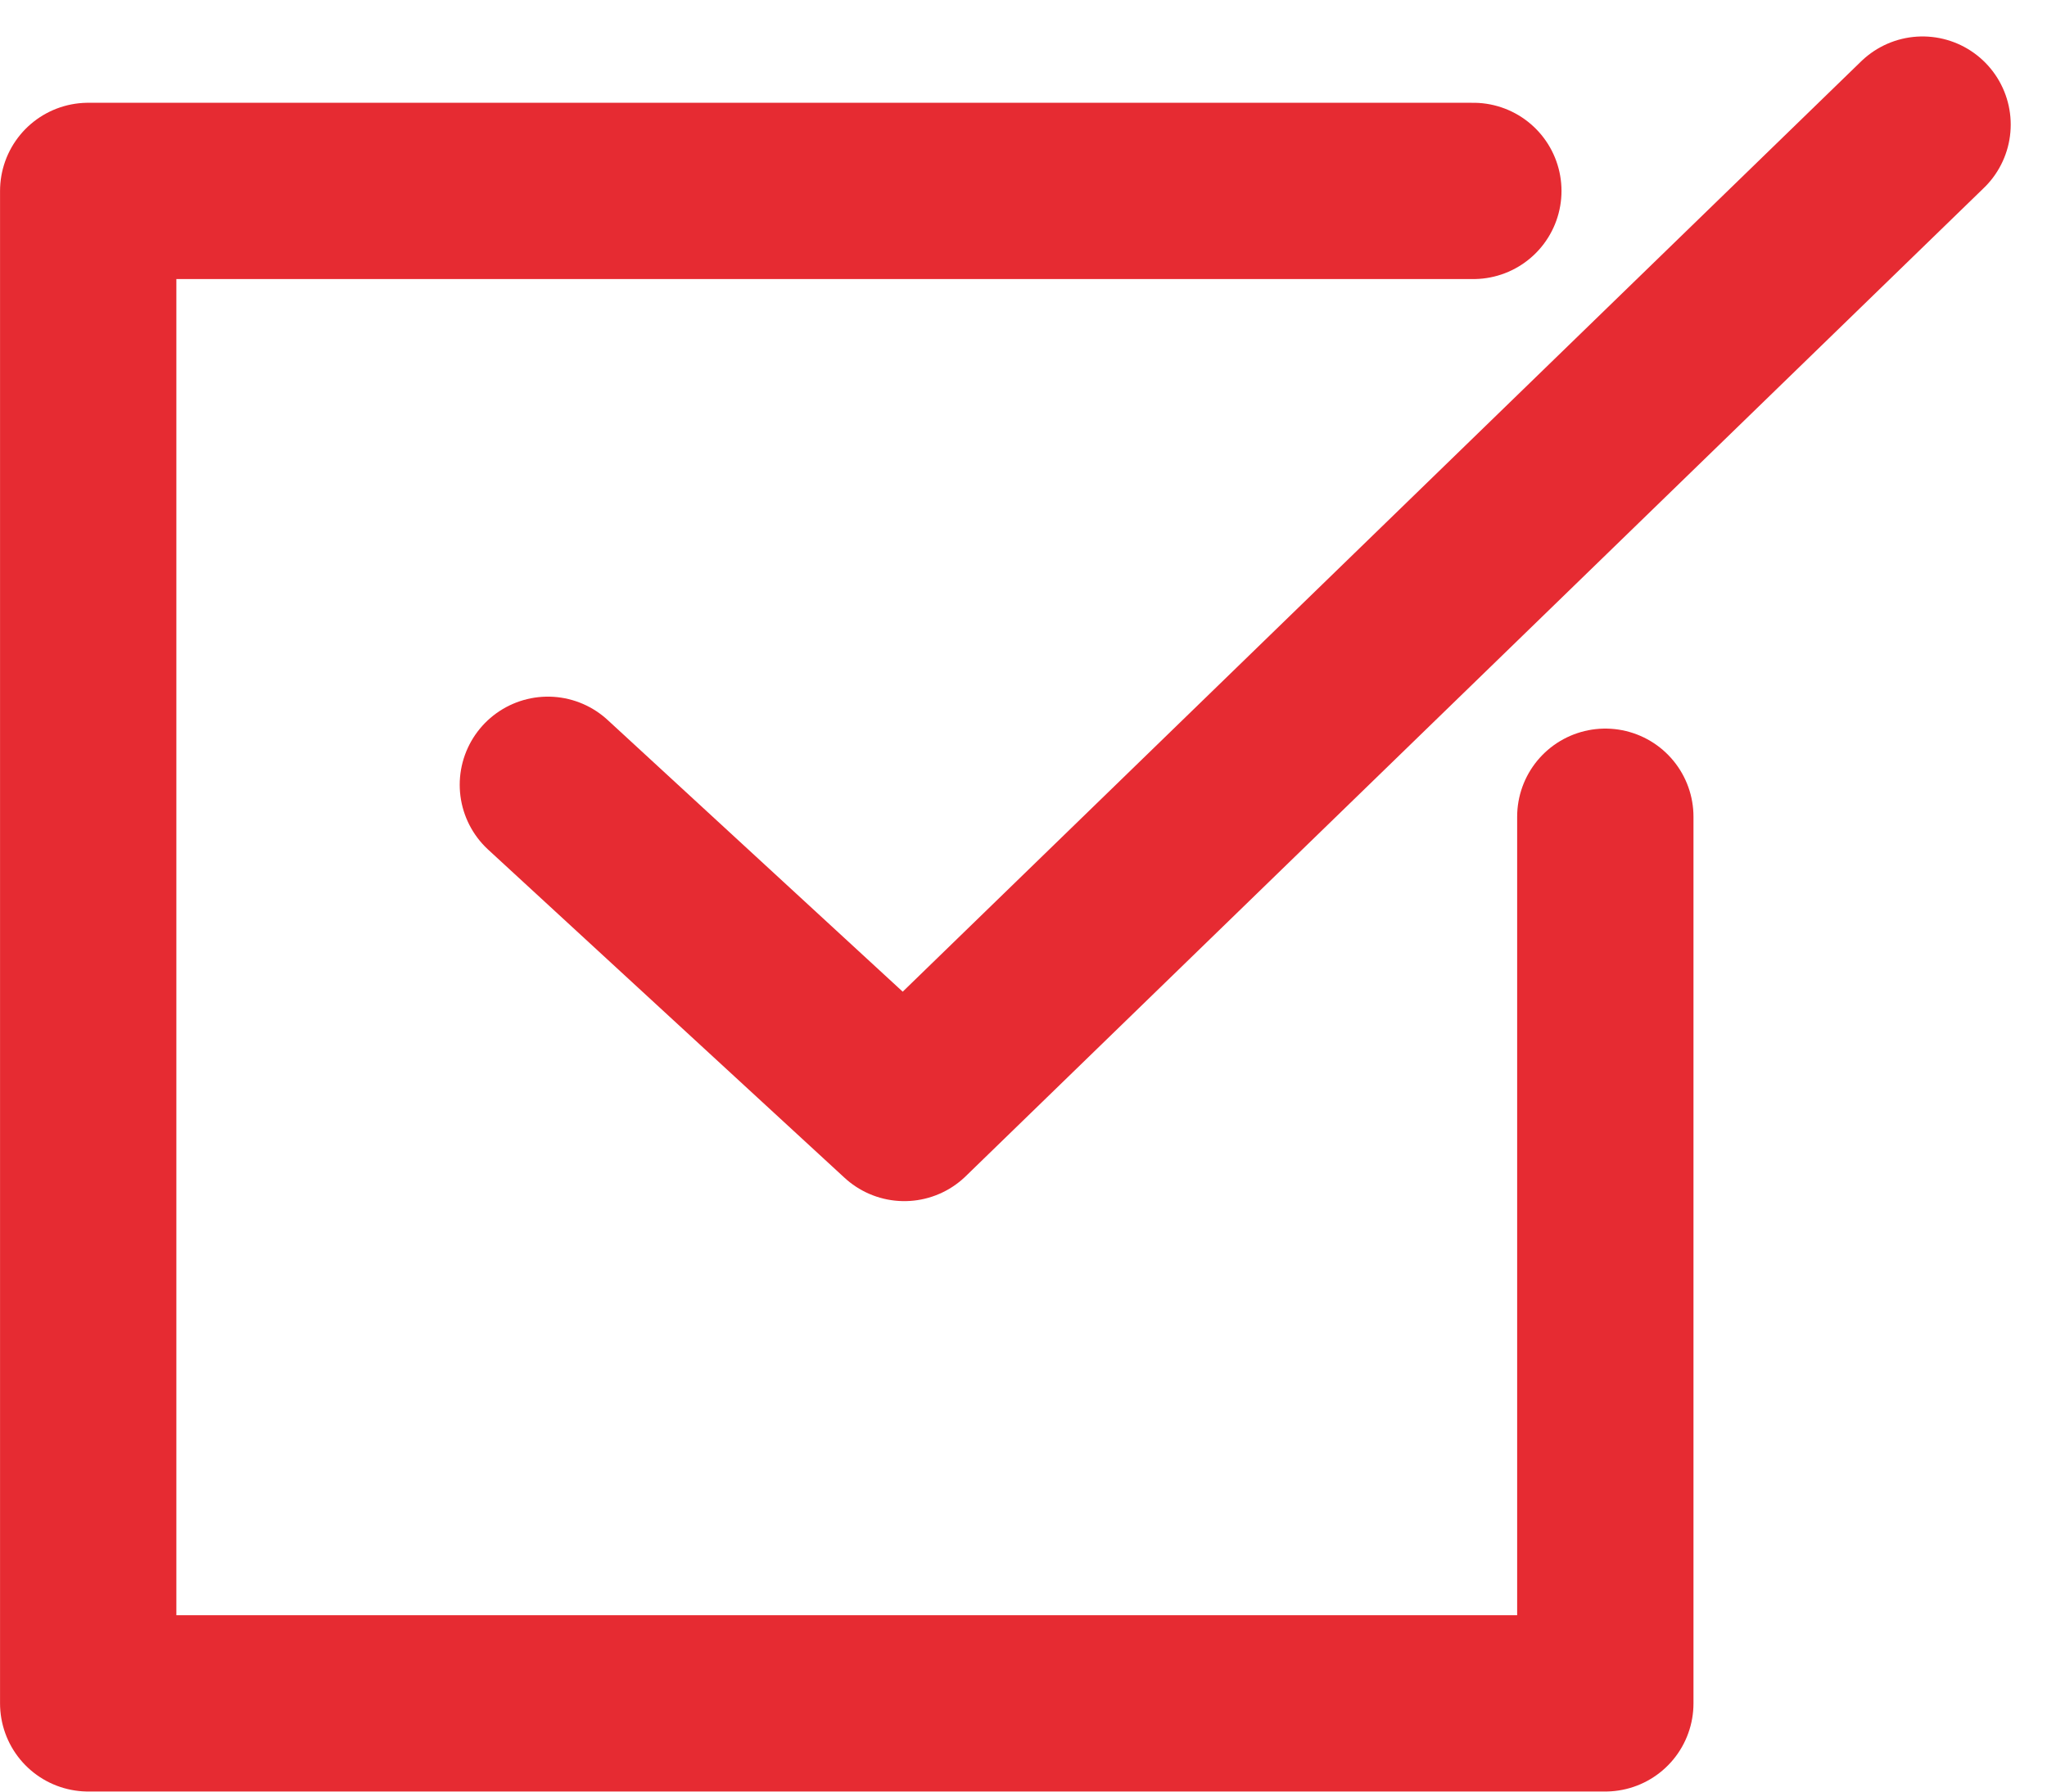 <svg xmlns="http://www.w3.org/2000/svg" width="46.438" height="40.653" viewBox="0 0 46.438 40.653">
    <defs>
        <style>
            .cls-1{fill:none;stroke:#e62b32;stroke-linecap:round;stroke-linejoin:round;stroke-width:4px}
        </style>
    </defs>
    <g id="tick_box" transform="translate(-351.486 -14390.172)">
        <path id="Path_40" d="M-6511.728 14508.193l8.086 7.447 23.1-22.427" class="cls-1" transform="translate(6875.643 -100.214)"/>
        <path id="Path_43" d="M-6492.09 14387.7h-31.423v34.318h34.417v-20.118" class="cls-1" transform="translate(6877 6.804)"/>
    </g>
</svg>
